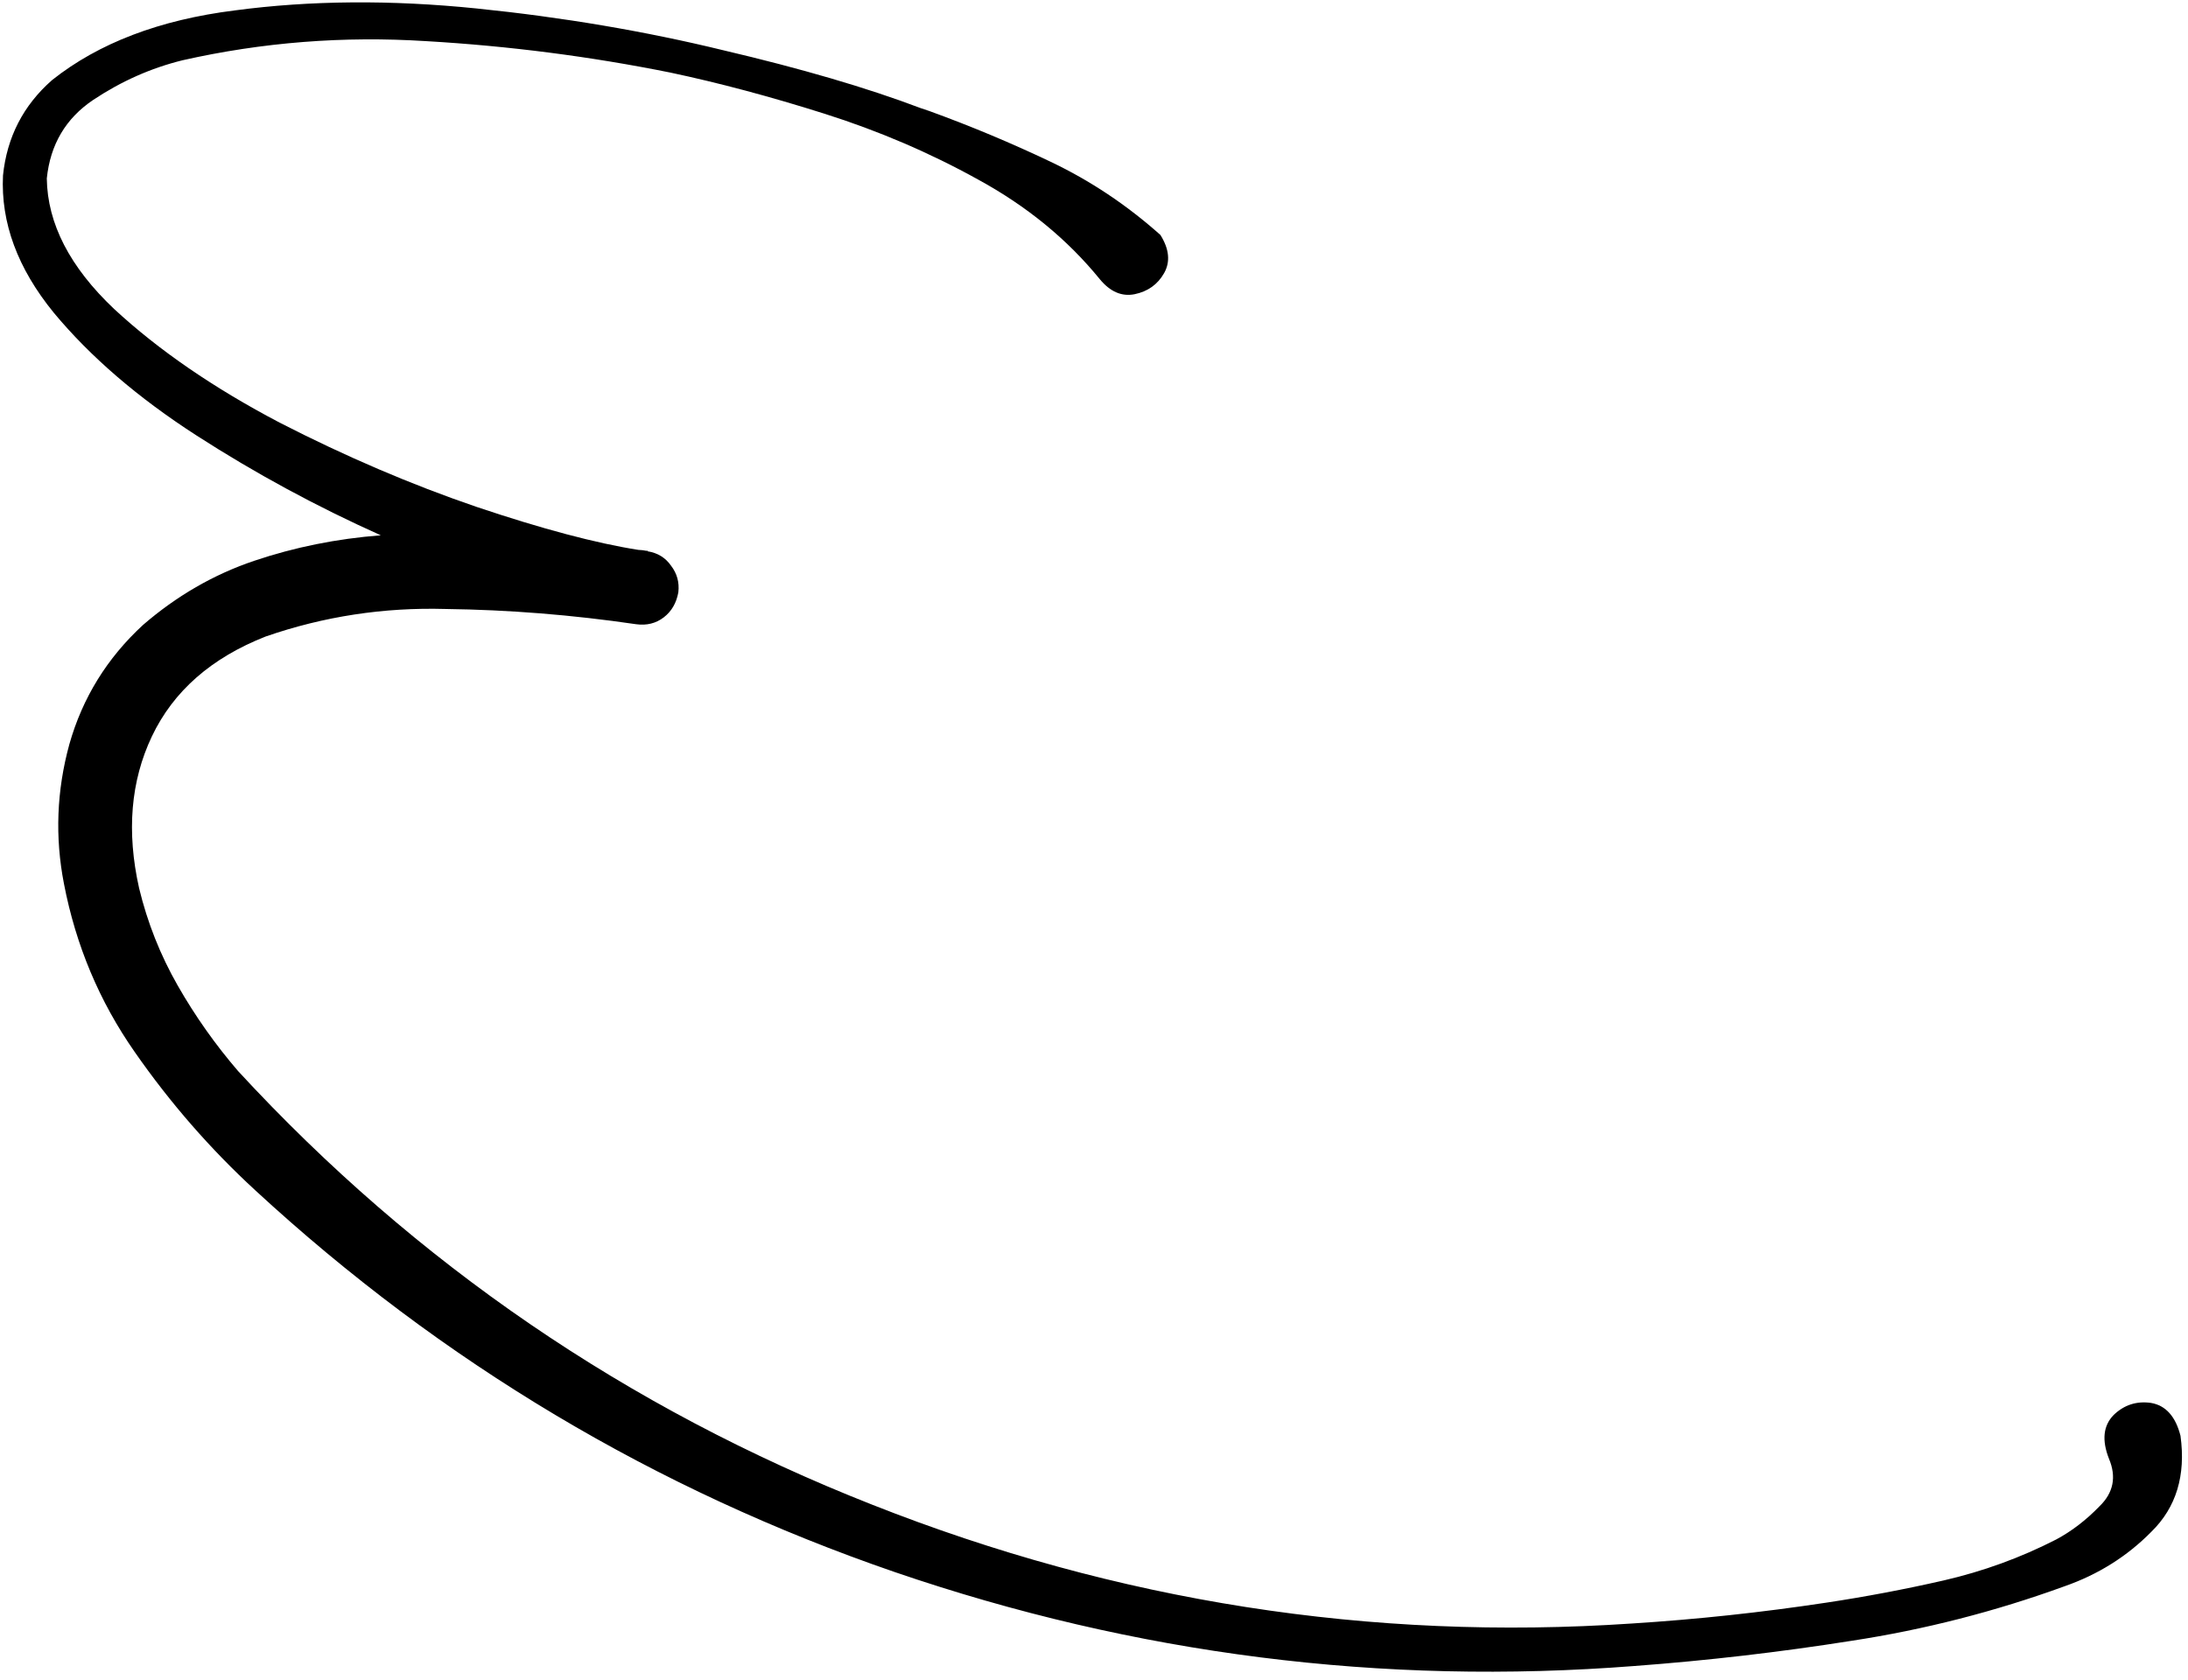 <svg width="138" height="106" viewBox="0 0 138 106" fill="none" xmlns="http://www.w3.org/2000/svg">
<path id="e" d="M137.526 90.575C137.216 89.358 136.599 88.668 135.675 88.505C134.762 88.372 133.973 88.626 133.309 89.267C132.655 89.937 132.556 90.854 133.013 92.018C133.499 93.171 133.299 94.175 132.413 95.03C131.567 95.903 130.657 96.6 129.683 97.121C127.44 98.27 125.076 99.13 122.591 99.703C120.135 100.264 117.661 100.732 115.17 101.107C111.104 101.722 107.024 102.16 102.928 102.42C86.439 103.533 70.465 101.034 55.004 94.922C39.555 88.839 26.227 79.723 15.02 67.573C13.581 65.902 12.31 64.103 11.21 62.176C10.109 60.248 9.297 58.2 8.773 56.029C7.974 52.462 8.242 49.272 9.579 46.457C10.934 43.603 13.329 41.501 16.762 40.152C20.424 38.885 24.205 38.307 28.103 38.418C32.078 38.468 36.086 38.788 40.126 39.38C40.79 39.47 41.37 39.326 41.864 38.947C42.357 38.567 42.664 38.04 42.784 37.364C42.856 36.74 42.702 36.18 42.323 35.687C41.973 35.182 41.48 34.879 40.845 34.778C40.834 34.748 40.829 34.734 40.829 34.734C40.829 34.734 40.814 34.739 40.785 34.75C40.606 34.715 40.432 34.695 40.264 34.69C37.584 34.269 34.178 33.364 30.047 31.974C25.946 30.573 21.81 28.803 17.639 26.663C13.486 24.483 10.005 22.092 7.196 19.49C4.405 16.848 2.991 14.103 2.952 11.257C3.171 9.116 4.149 7.463 5.886 6.298C7.653 5.123 9.529 4.291 11.512 3.802C16.553 2.665 21.677 2.263 26.886 2.596C32.085 2.898 37.214 3.559 42.273 4.577C45.336 5.225 48.577 6.09 51.998 7.173C55.418 8.256 58.649 9.641 61.691 11.327C64.762 13.003 67.32 15.098 69.366 17.613C70.02 18.405 70.751 18.721 71.557 18.561C72.392 18.39 73.013 17.948 73.419 17.235C73.824 16.522 73.748 15.718 73.19 14.824C71.072 12.934 68.766 11.396 66.272 10.209C63.778 9.021 61.228 7.954 58.622 7.007C58.432 6.943 58.243 6.879 58.053 6.815C54.697 5.543 50.546 4.326 45.601 3.166C40.675 1.967 35.5 1.09 30.078 0.536C24.655 -0.018 19.565 0.023 14.807 0.657C10.068 1.251 6.228 2.715 3.287 5.05C1.472 6.642 0.439 8.647 0.189 11.066C0.043 14.046 1.111 16.933 3.391 19.727C5.702 22.511 8.703 25.093 12.397 27.474C16.09 29.854 19.963 31.953 24.017 33.77C21.235 33.984 18.57 34.522 16.023 35.382C13.477 36.243 11.141 37.592 9.016 39.429C6.75 41.518 5.202 44.026 4.373 46.956C3.573 49.874 3.46 52.808 4.035 55.758C4.784 59.643 6.27 63.176 8.492 66.358C10.725 69.569 13.266 72.485 16.116 75.106C27.88 85.955 41.326 93.981 56.455 99.182C71.614 104.373 87.164 106.345 103.105 105.099C107.703 104.756 112.265 104.226 116.793 103.509C121.361 102.811 125.833 101.665 130.208 100.073C132.333 99.332 134.16 98.185 135.69 96.631C137.259 95.095 137.871 93.077 137.526 90.575Z" fill="black"/>
</svg>
